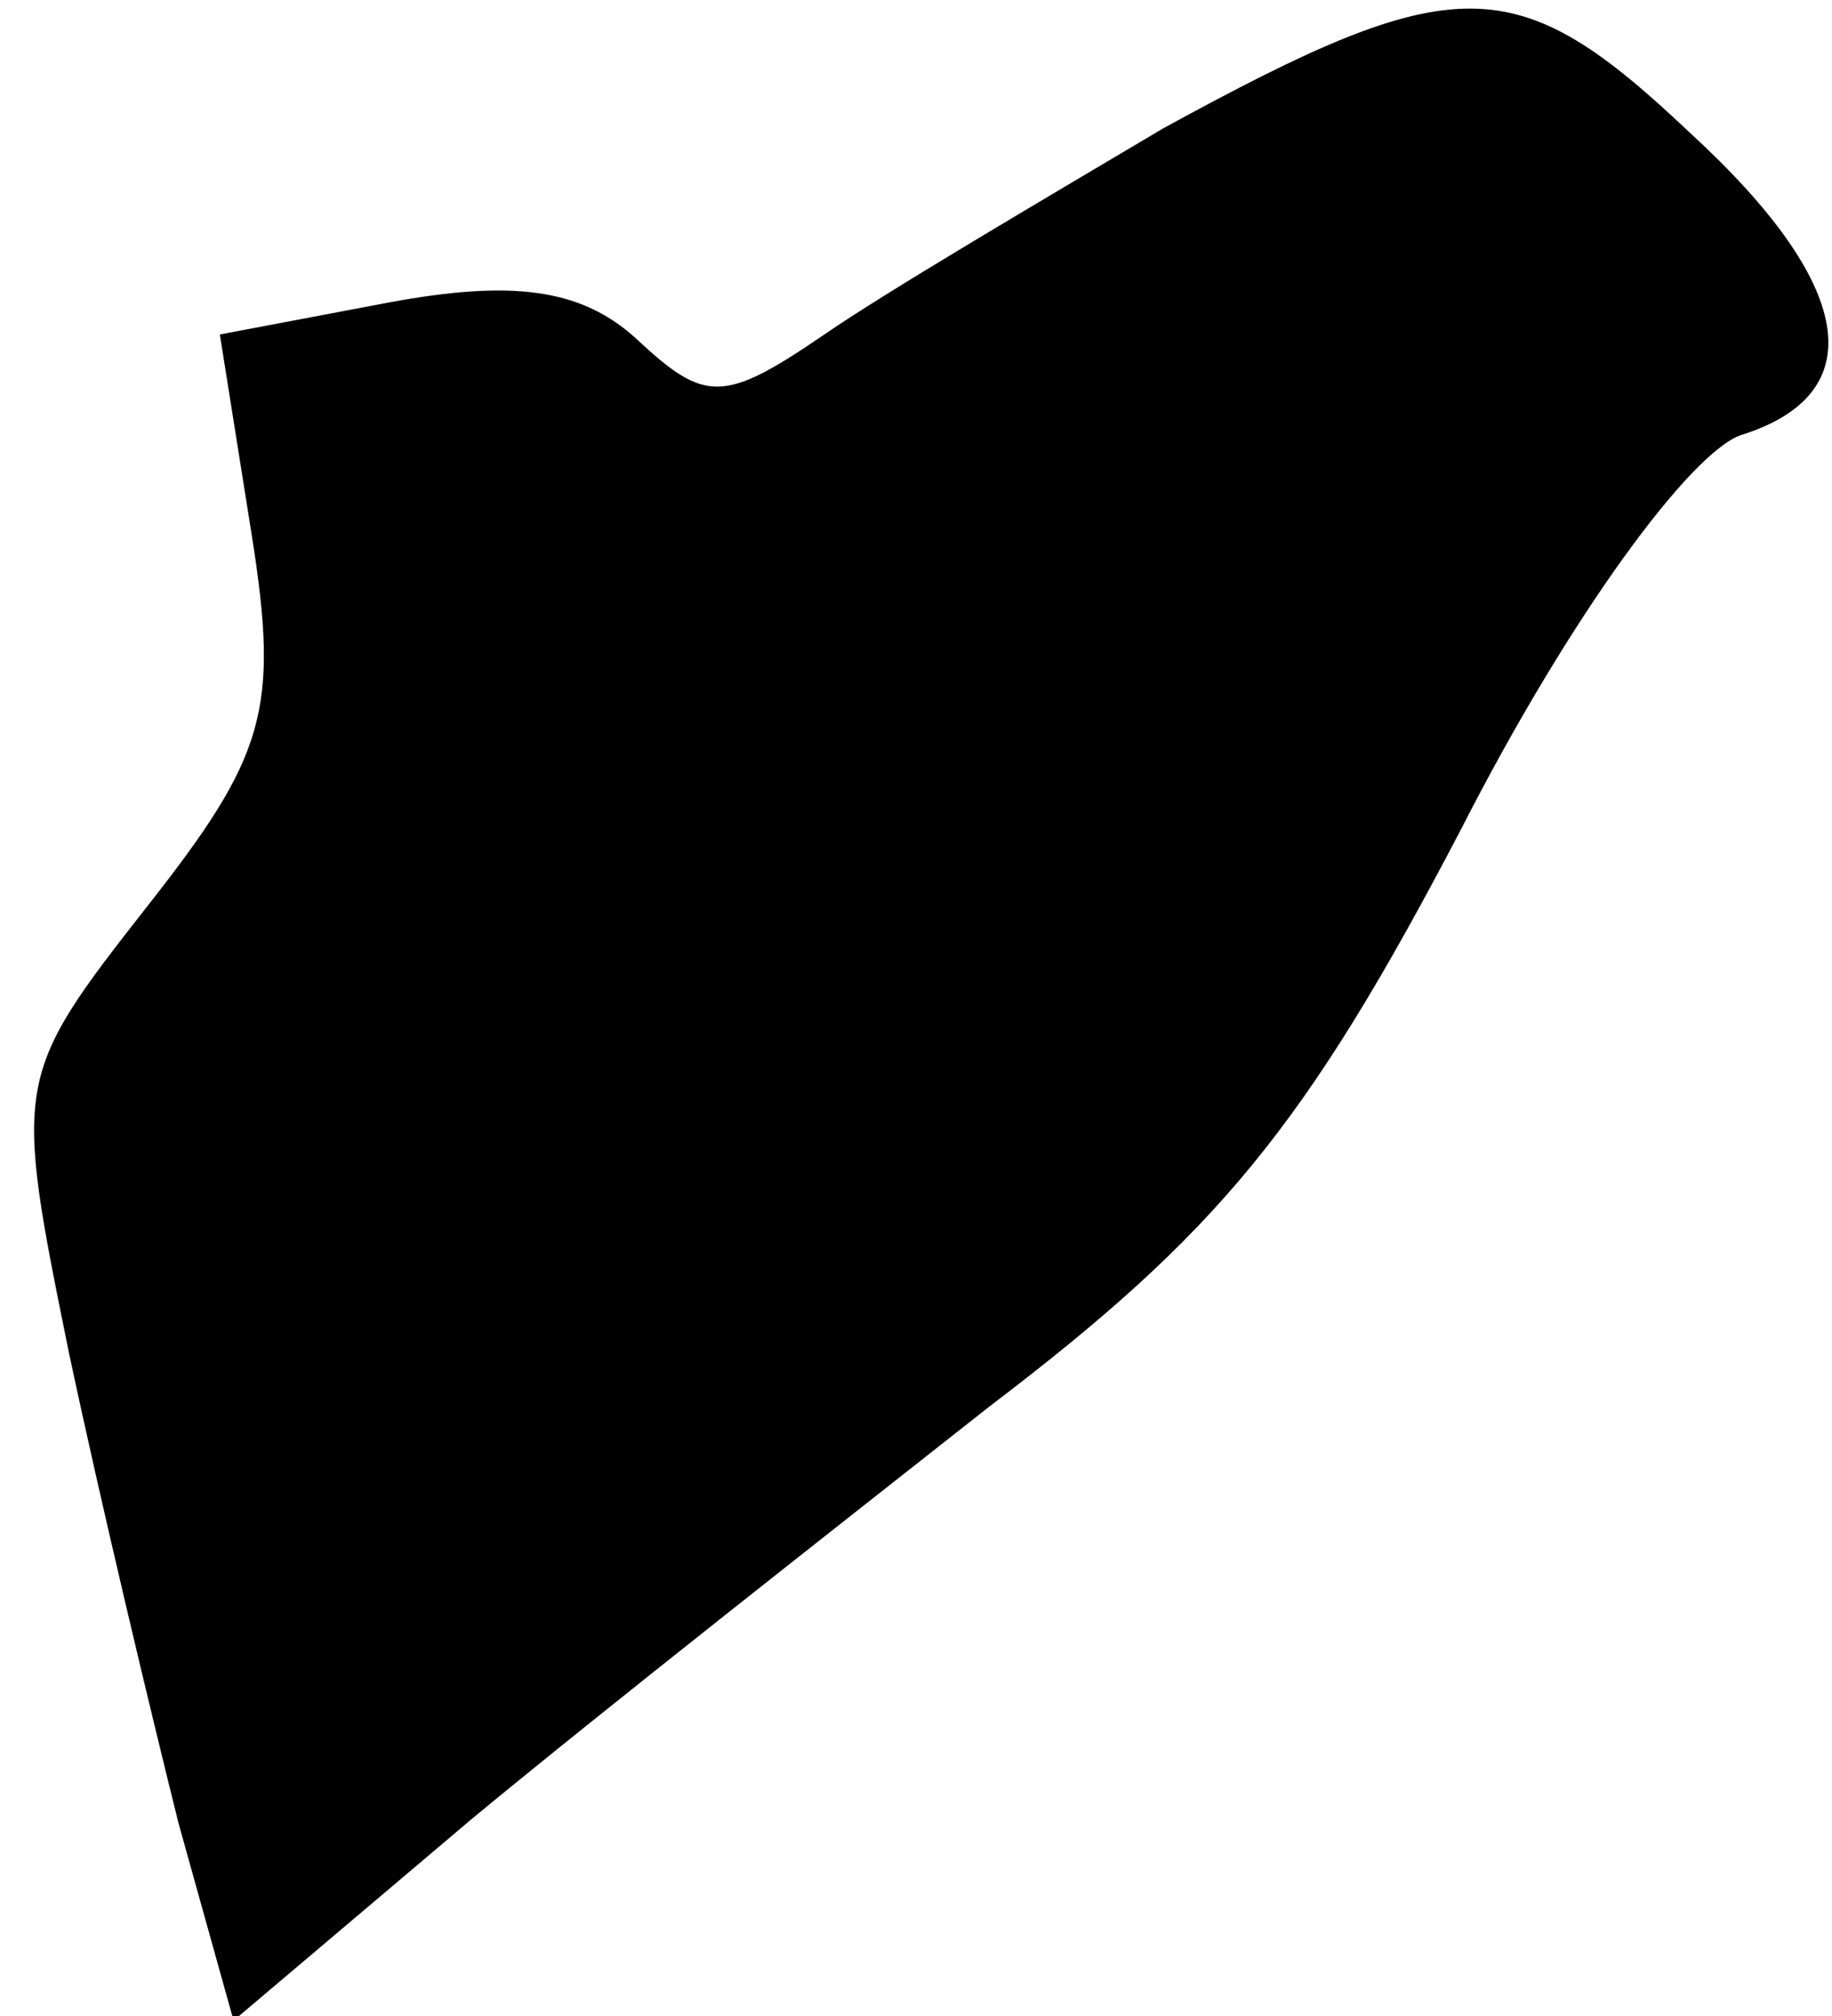 <?xml version="1.0" standalone="no"?>
<!DOCTYPE svg PUBLIC "-//W3C//DTD SVG 20010904//EN"
 "http://www.w3.org/TR/2001/REC-SVG-20010904/DTD/svg10.dtd">
<svg version="1.0" xmlns="http://www.w3.org/2000/svg"
 width="40pt" height="44pt" viewBox="0 0 40 44"
 preserveAspectRatio="xMidYMid meet">
<g transform="translate(0,44) scale(0.1,-0.1)"
fill="#000000" stroke="none">
<path fill="#000000" stroke="none" d="M254 412 c-27 -16 -61 -36 -74 -45 -22
-15 -26 -15 -41 -1 -12 11 -27 13 -54 8 l-37 -7 7 -44 c6 -38 3 -48 -23 -81
-29 -37 -29 -38 -17 -97 7 -33 18 -79 24 -103 l12 -43 52 44 c29 24 80 64 113
90 50 38 69 61 103 126 24 47 50 82 61 86 29 9 25 33 -11 66 -38 36 -51 36
-115 1z"/>
</g>
</svg>
